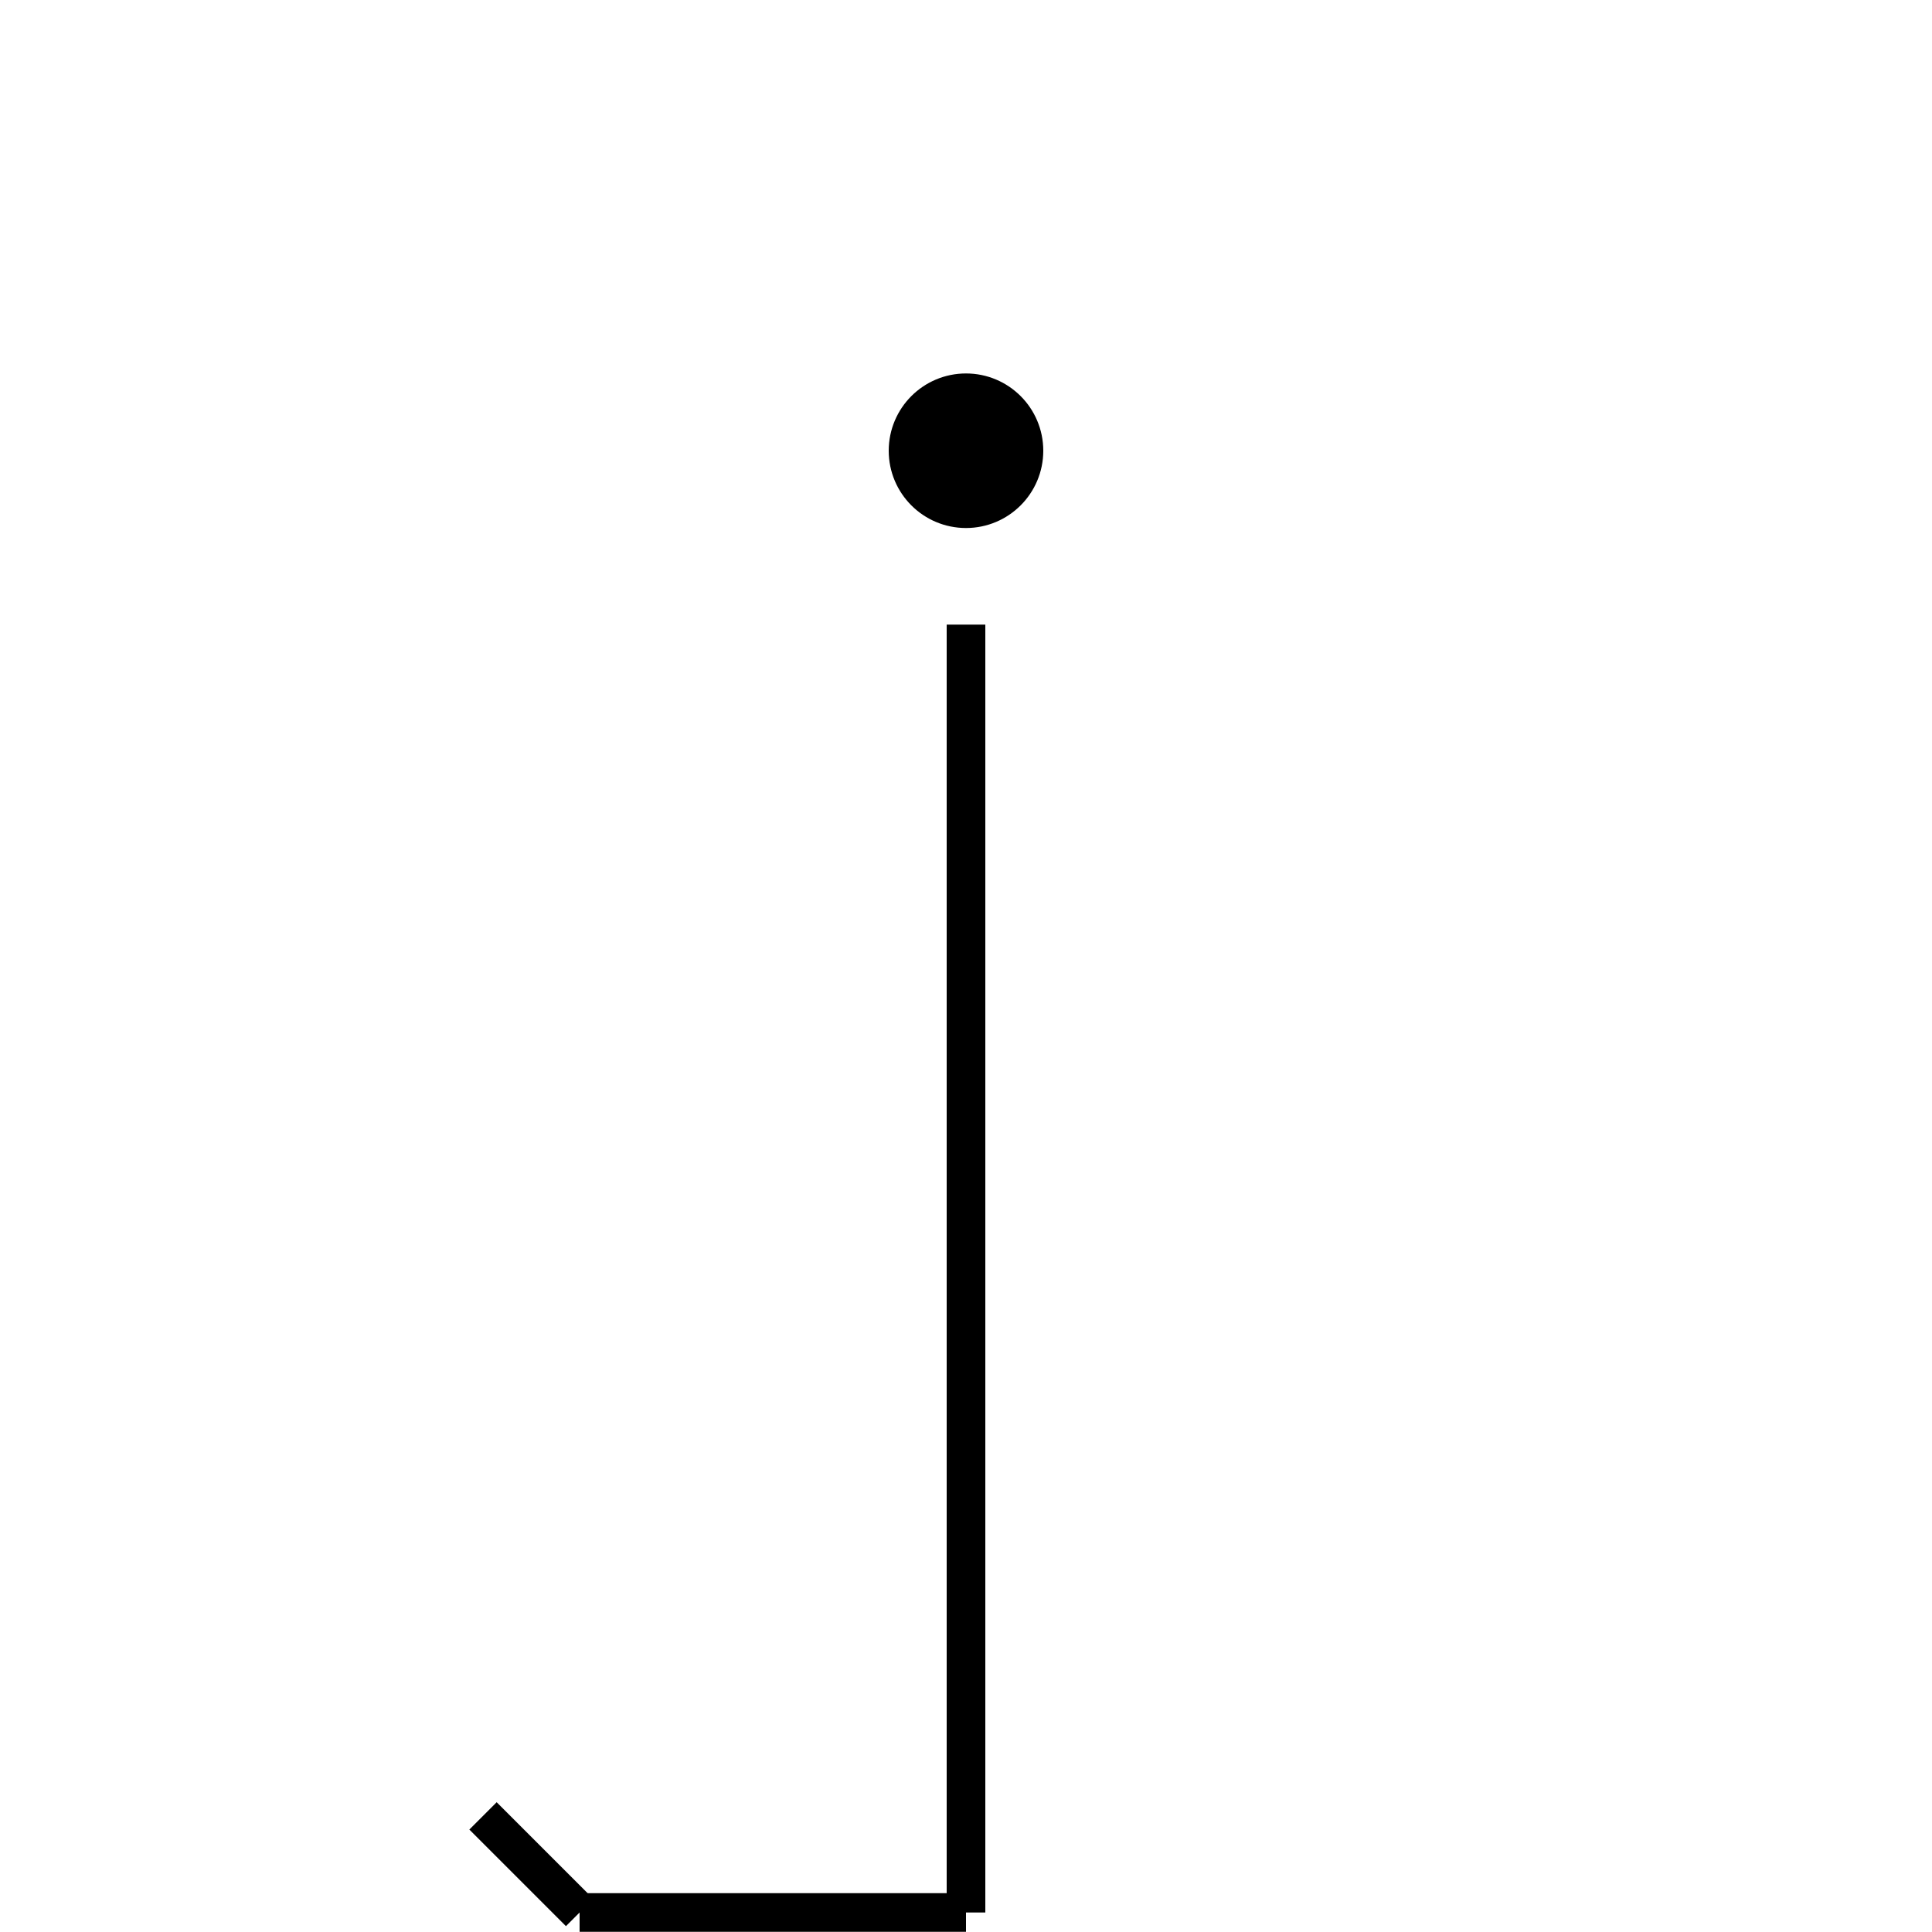 <svg viewBox="0 0 100 100" xmlns="http://www.w3.org/2000/svg">
  <ellipse cx="50" cy="23.33" rx="3" ry="3" stroke="black" style="stroke-width: 2;" />
  <line x1="50" y1="32.33" x2="50" y2="98.99" stroke="black" style="stroke-width: 2;" />
  <line x1="50" y1="98.99" x2="30" y2="98.99" stroke="black" style="stroke-width: 2;" />
  <line x1="30" y1="98.99" x2="25" y2="93.99" stroke="black" style="stroke-width: 2;" />
</svg>
